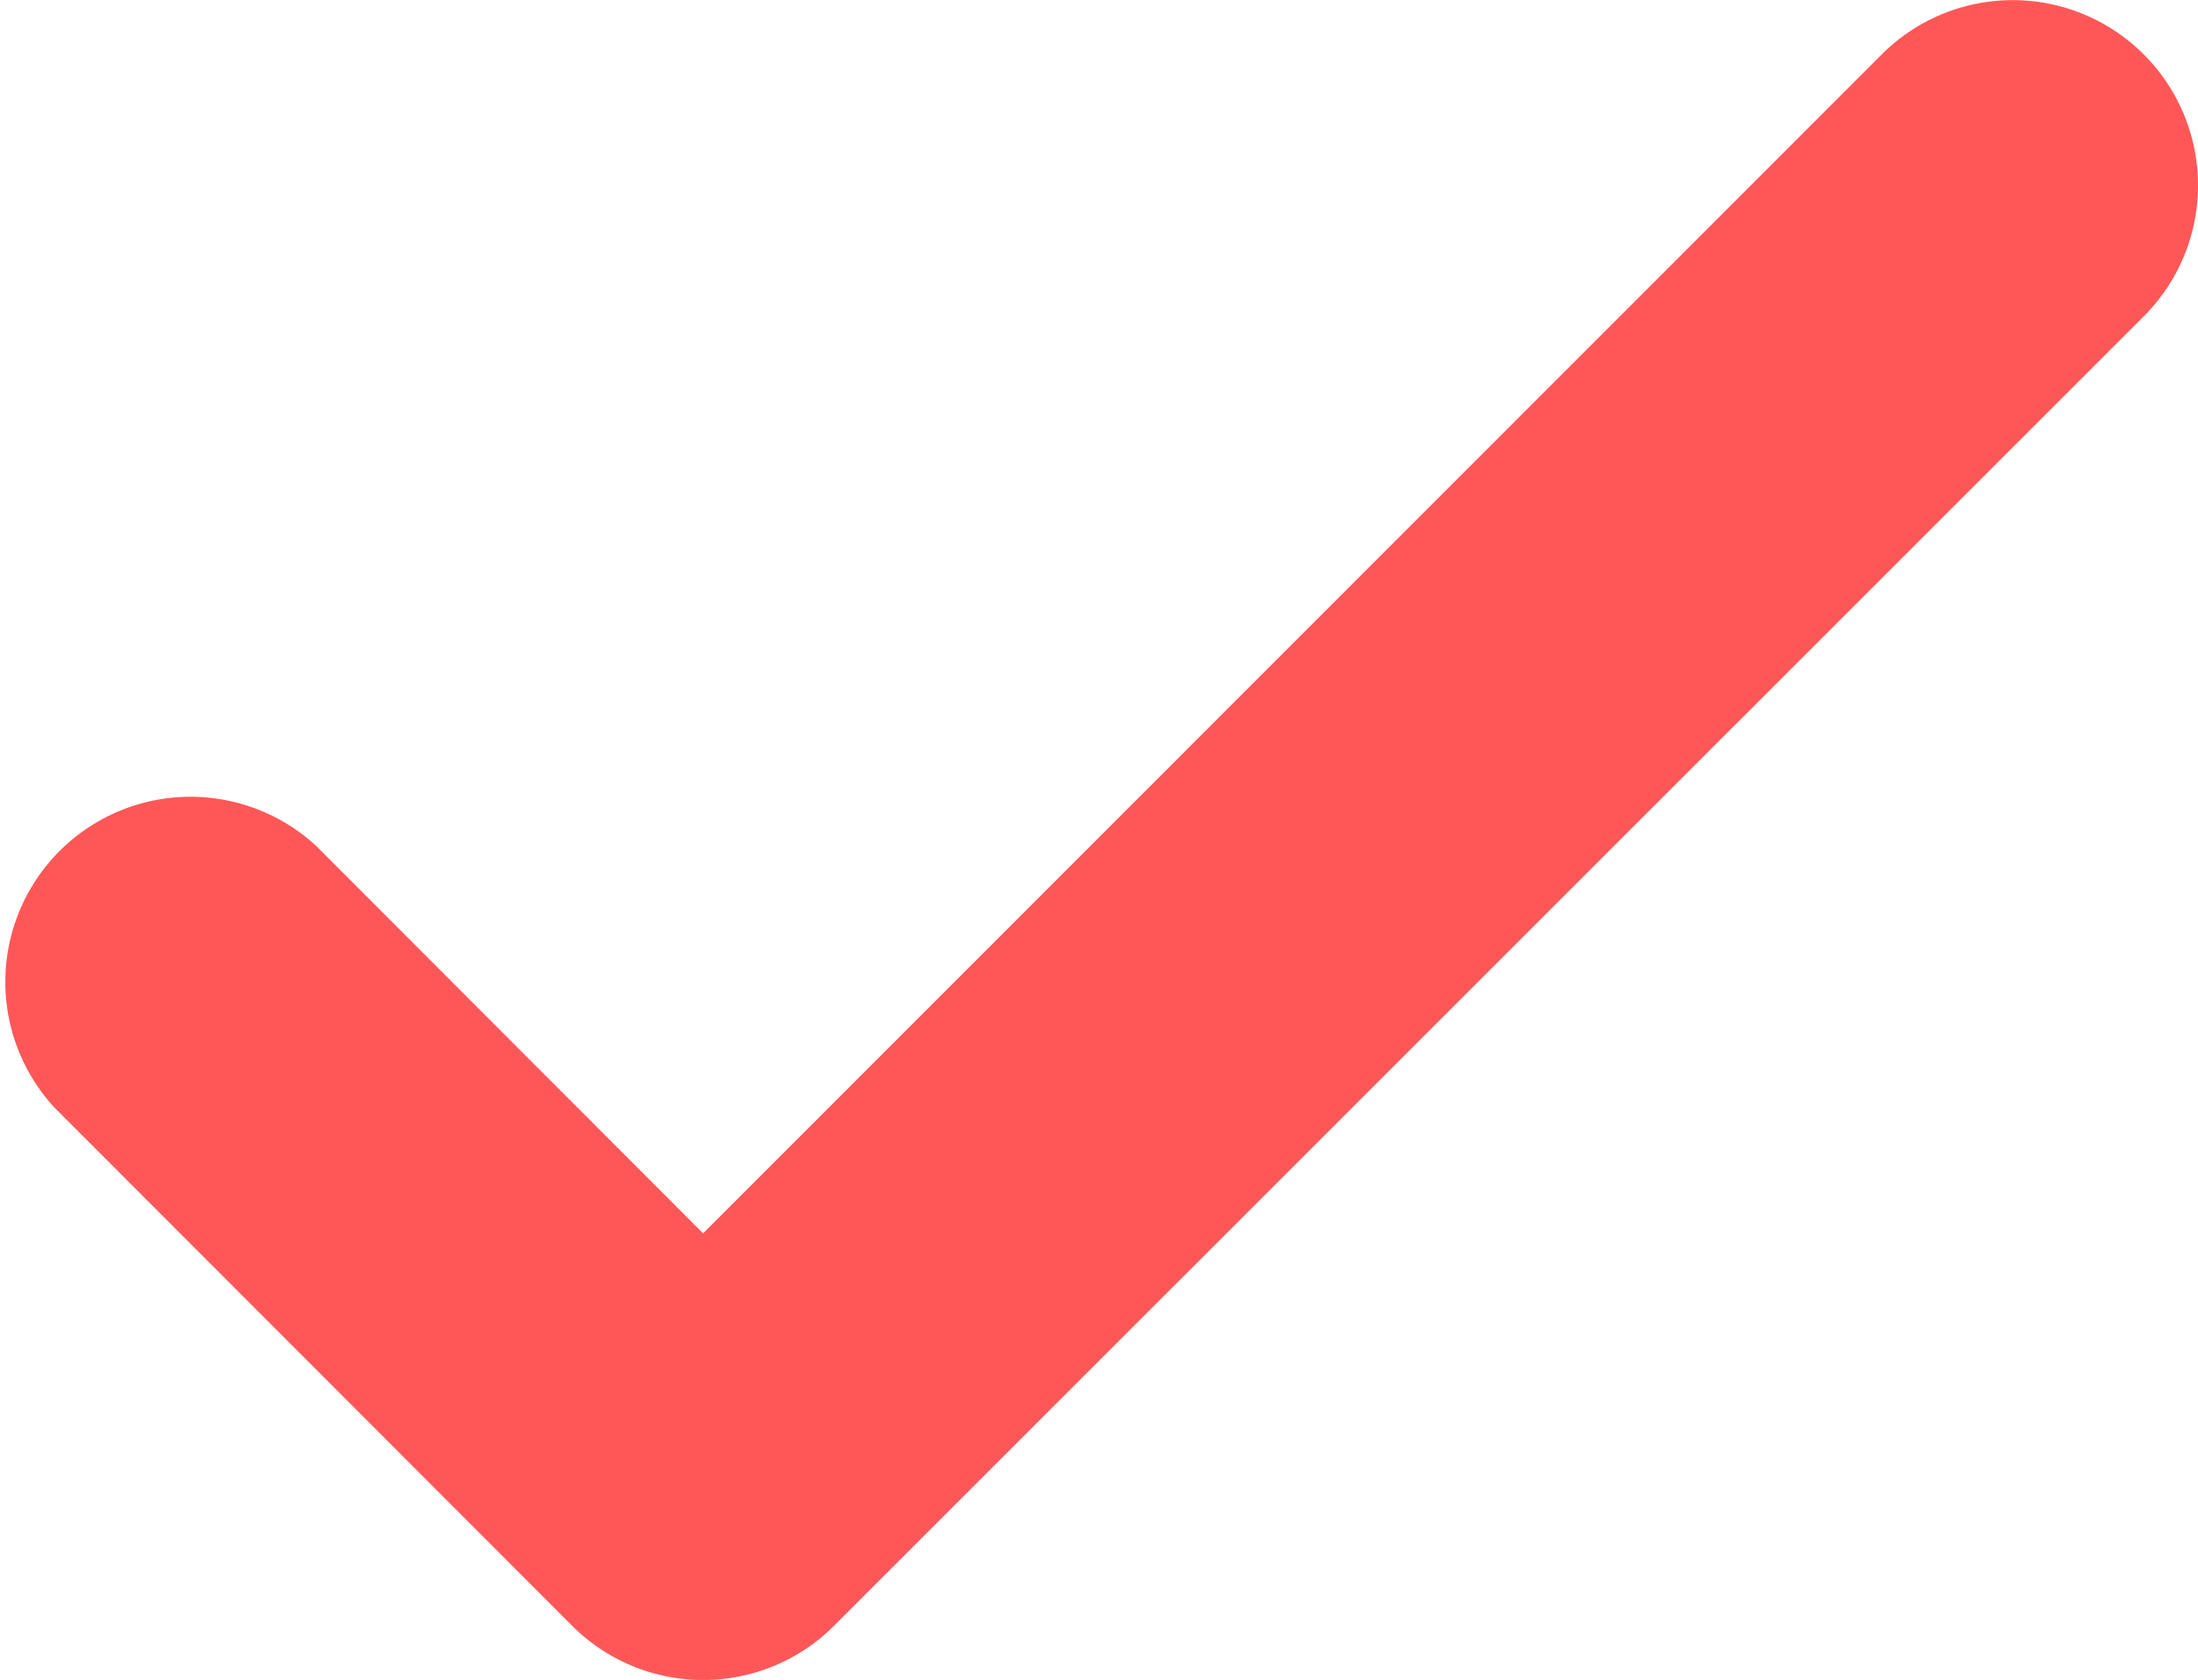<svg xmlns="http://www.w3.org/2000/svg" width="16.059" height="12.275" viewBox="0 0 16.059 12.275">
  <g id="redcheck" transform="translate(-1 -69.788)">
    <g id="Group_78170" data-name="Group 78170" transform="translate(-0.001 69.788)">
      <path id="Path_254985" data-name="Path 254985" d="M16.662,72.185a1.353,1.353,0,0,0-1.913,0L6.137,80.8,3.31,77.969A1.353,1.353,0,0,0,1.4,79.883L5.18,83.667a1.353,1.353,0,0,0,1.914,0L16.662,74.1A1.353,1.353,0,0,0,16.662,72.185Z" transform="translate(0.001 -71.788)" fill="#ff5757"/>
    </g>
  </g>
</svg>
